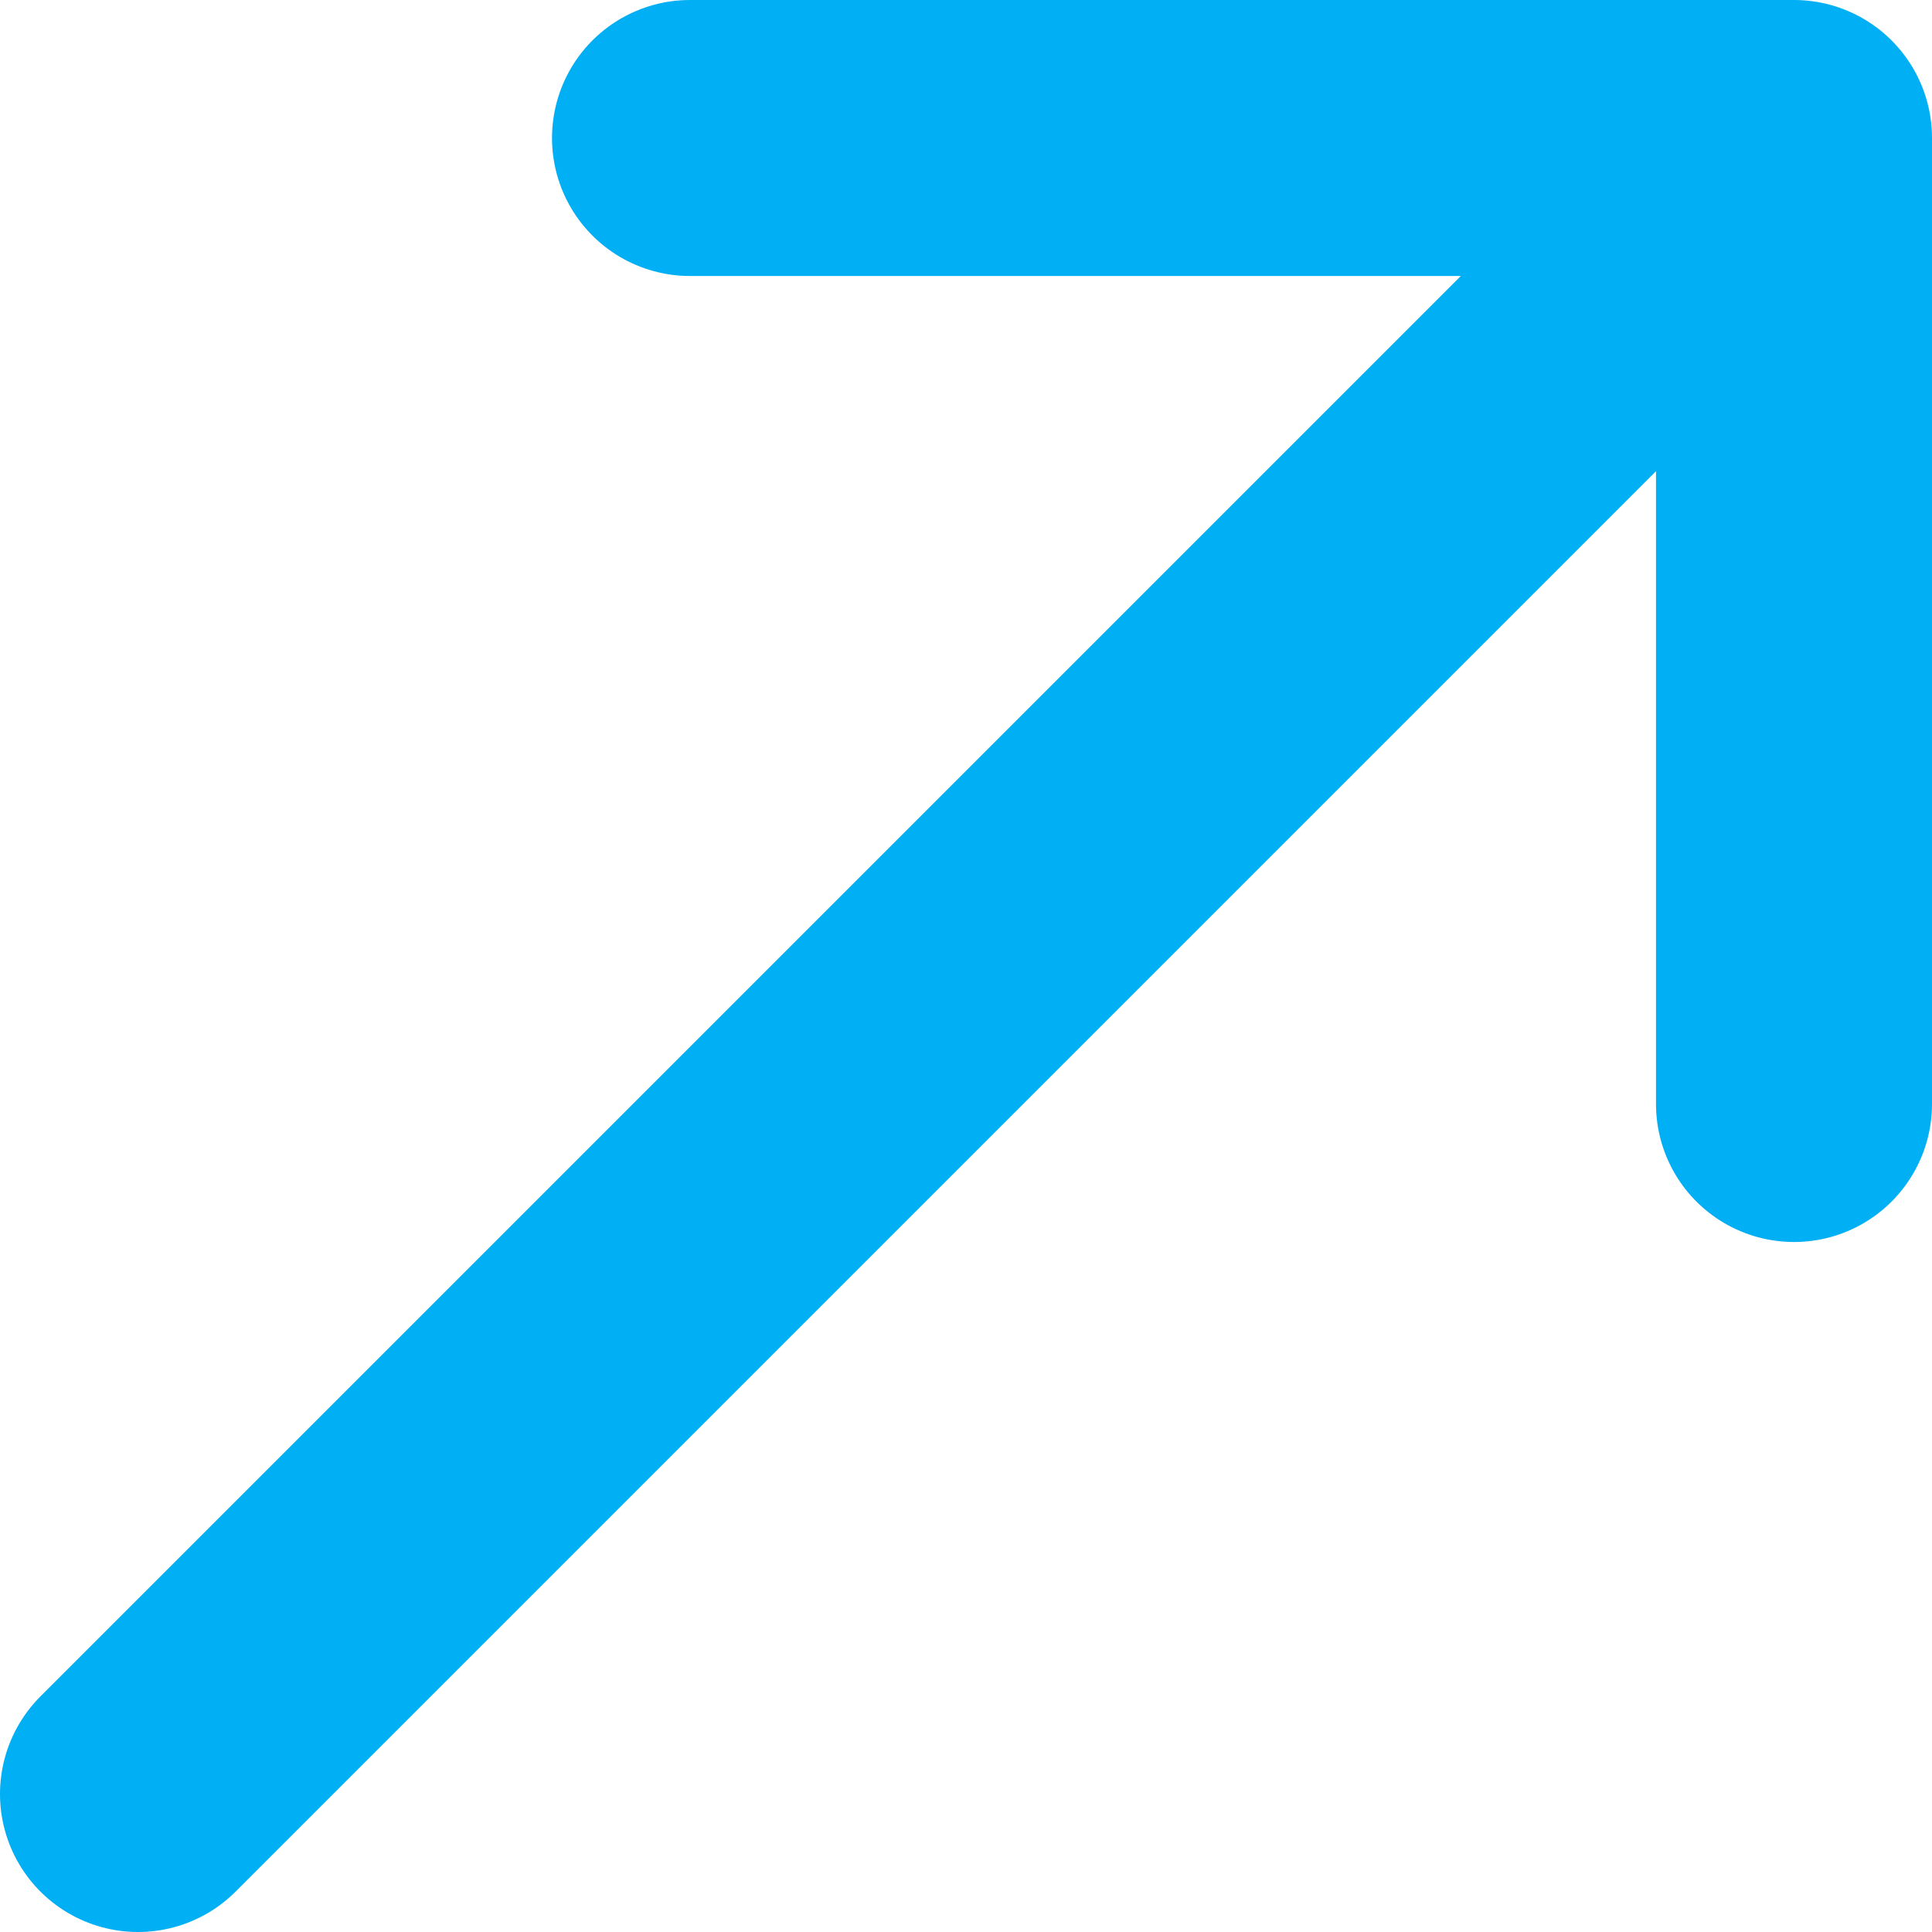 <svg xmlns="http://www.w3.org/2000/svg" width="10" height="10" viewBox="0 0 14 14" fill="none"><path d="M1 13L13 1m0 0H5m8 0v7" stroke="#00aff4" stroke-width="2" stroke-linecap="round" stroke-linejoin="round"/></svg>